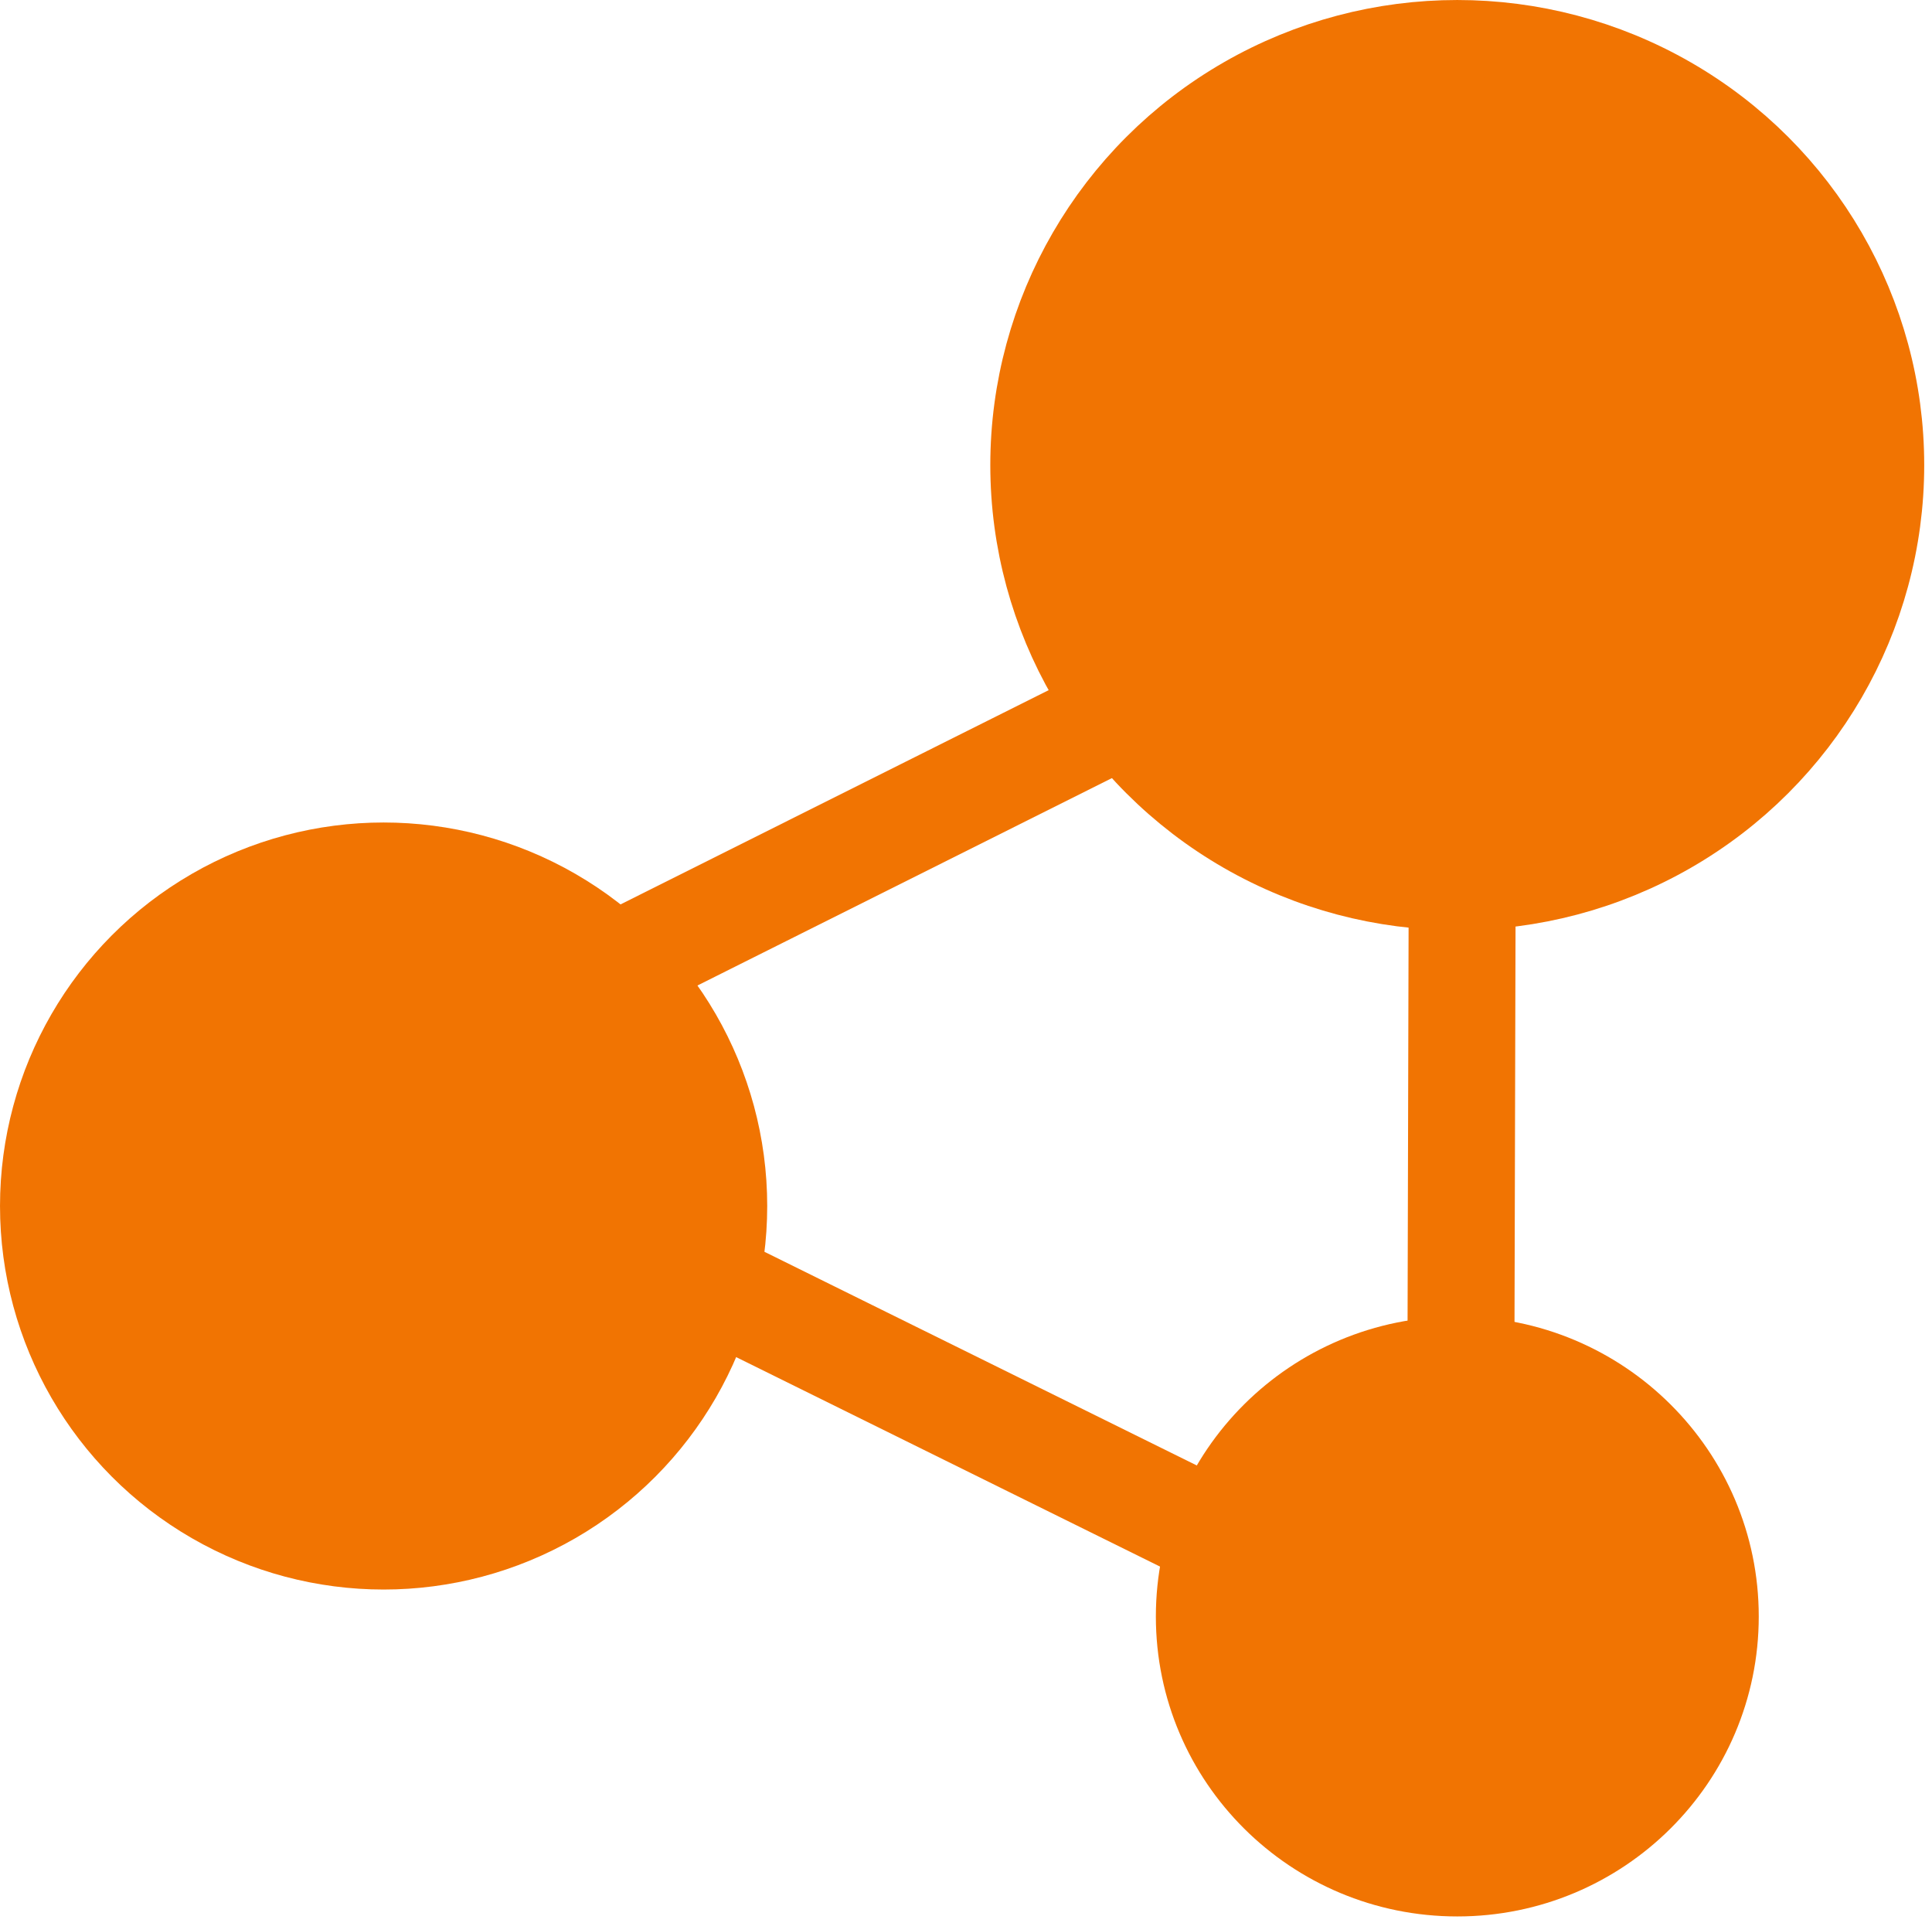 <?xml version="1.0" encoding="UTF-8" standalone="no"?><!DOCTYPE svg PUBLIC "-//W3C//DTD SVG 1.1//EN" "http://www.w3.org/Graphics/SVG/1.1/DTD/svg11.dtd"><svg width="100%" height="100%" viewBox="0 0 210 209" version="1.1" xmlns="http://www.w3.org/2000/svg" xmlns:xlink="http://www.w3.org/1999/xlink" xml:space="preserve" xmlns:serif="http://www.serif.com/" style="fill-rule:evenodd;clip-rule:evenodd;stroke-linecap:round;stroke-linejoin:round;stroke-miterlimit:1.5;"><path d="M160.603,86.769l-3.294,-0.008l-0.161,62.203l3.294,0.009l0.161,-62.204Z" style="fill:#5f5f5f;fill-opacity:0.9;stroke:#f17402;stroke-width:8.33px;"/><path d="M121.895,79.389l-1.473,-2.946l-55.629,27.834l1.474,2.946l55.628,-27.834Z" style="fill:#5f5f5f;fill-opacity:0.9;stroke:#f17402;stroke-width:8.33px;"/><path d="M131.679,168.373l1.459,-2.953l-55.767,-27.556l-1.459,2.953l55.767,27.556Z" style="fill:#5f5f5f;fill-opacity:0.9;stroke:#f17402;stroke-width:8.33px;"/><ellipse cx="158.398" cy="50.547" rx="46.591" ry="46.381" style="fill:#f17402;stroke:#f17402;stroke-width:8.33px;"/><ellipse cx="41.697" cy="131.07" rx="37.531" ry="37.516" style="fill:#f17402;stroke:#f17402;stroke-width:8.33px;"/><ellipse cx="158.403" cy="175.679" rx="28.601" ry="28.435" style="fill:#f17402;stroke:#f17402;stroke-width:8.33px;"/></svg>